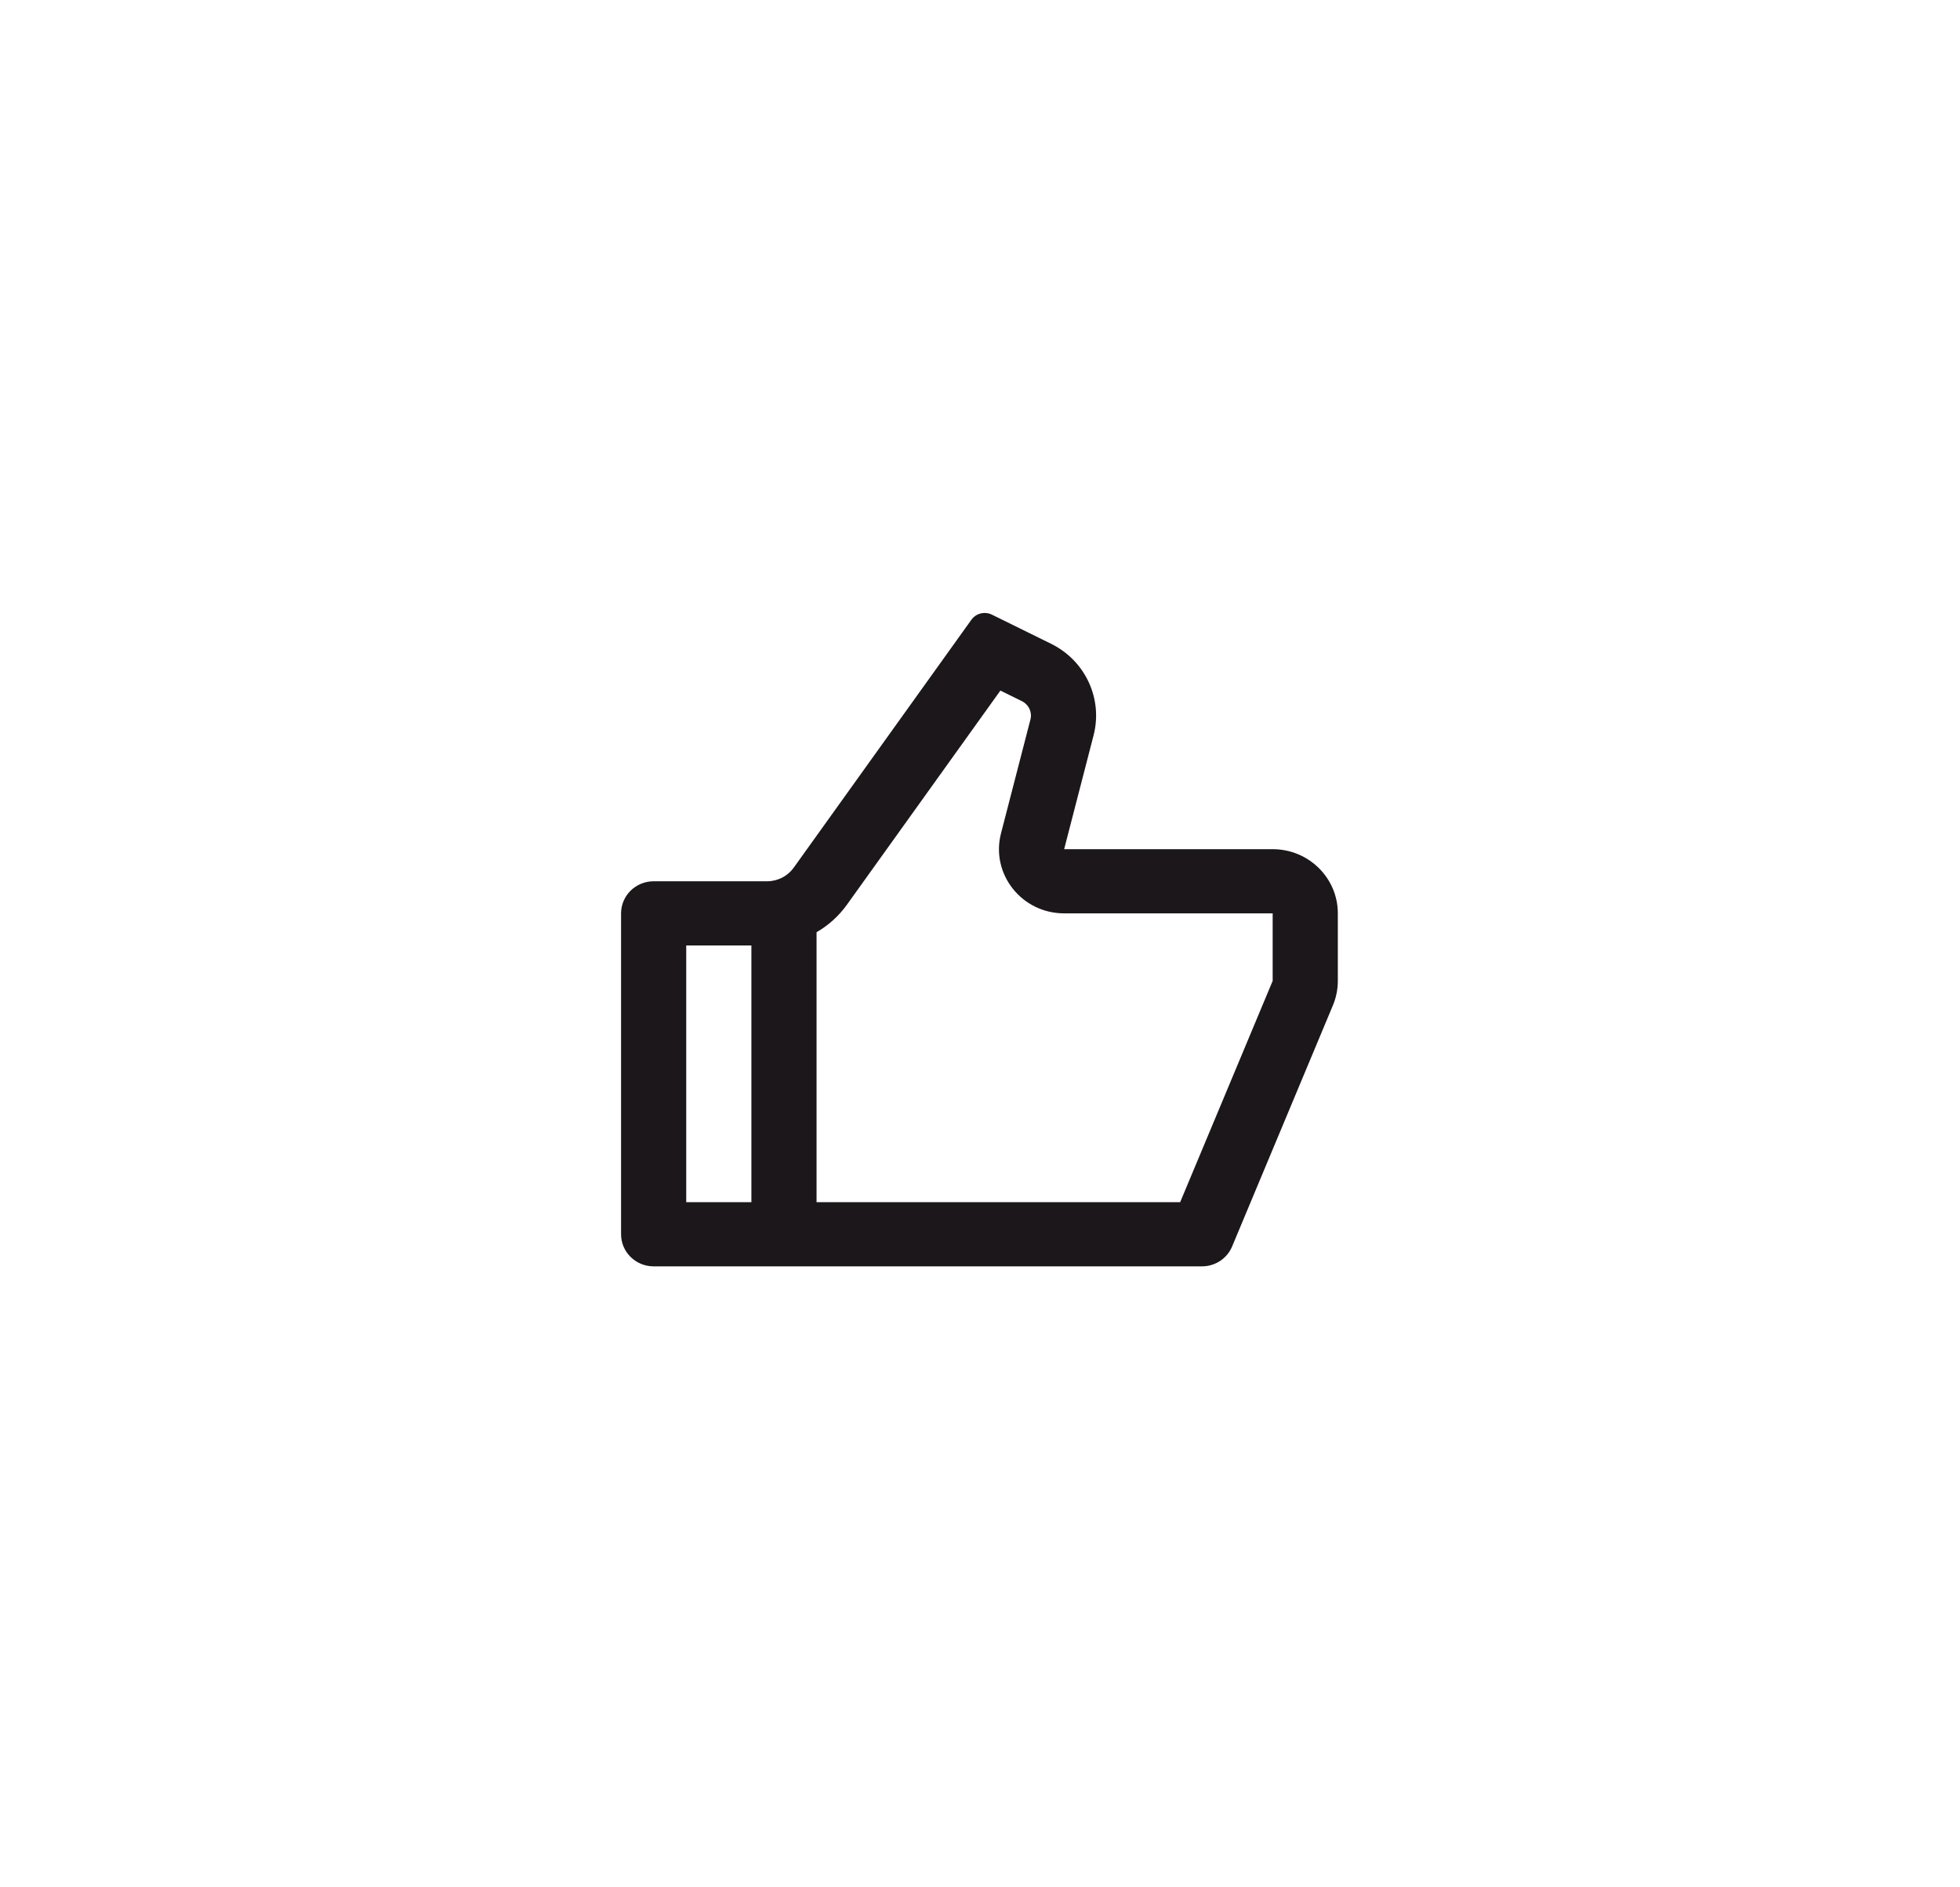 <svg width="243" height="234" viewBox="0 0 243 234" fill="none" xmlns="http://www.w3.org/2000/svg">
<g filter="url(#filter0_d_100_134)">
<rect x="32" y="13" width="178.117" height="169.321" rx="84.66" fill="white"/>
<path d="M131.933 86.286H157.785C162.247 86.286 165.863 89.849 165.863 94.243V102.616C165.863 103.656 165.657 104.685 165.255 105.646L152.756 135.546C152.133 137.037 150.658 138.009 149.021 138.009H81.039C78.808 138.009 77 136.228 77 134.031V94.243C77 92.046 78.808 90.265 81.039 90.265H95.103C96.416 90.265 97.646 89.637 98.403 88.581L120.431 57.842C121.006 57.039 122.091 56.77 122.984 57.21L130.312 60.819C134.559 62.911 136.753 67.636 135.582 72.17L131.933 86.286ZM101.236 96.581V130.052H146.316L157.785 102.616V94.243H131.933C126.663 94.243 122.804 89.353 124.104 84.323L127.753 70.207C127.987 69.3 127.548 68.355 126.699 67.936L124.028 66.621L105.003 93.169C103.994 94.578 102.703 95.733 101.236 96.581ZM93.157 98.222H85.079V130.052H93.157V98.222Z" fill="#1C171A"/>
</g>
<defs>
<filter id="filter0_d_100_134" x="0" y="0" width="242.117" height="233.321" filterUnits="userSpaceOnUse" color-interpolation-filters="sRGB">
<feFlood flood-opacity="0" result="BackgroundImageFix"/>
<feColorMatrix in="SourceAlpha" type="matrix" values="0 0 0 0 0 0 0 0 0 0 0 0 0 0 0 0 0 0 127 0" result="hardAlpha"/>
<feOffset dy="19"/>
<feGaussianBlur stdDeviation="16"/>
<feComposite in2="hardAlpha" operator="out"/>
<feColorMatrix type="matrix" values="0 0 0 0 0 0 0 0 0 0 0 0 0 0 0 0 0 0 0.5 0"/>
<feBlend mode="normal" in2="BackgroundImageFix" result="effect1_dropShadow_100_134"/>
<feBlend mode="normal" in="SourceGraphic" in2="effect1_dropShadow_100_134" result="shape"/>
</filter>
</defs>
</svg>

